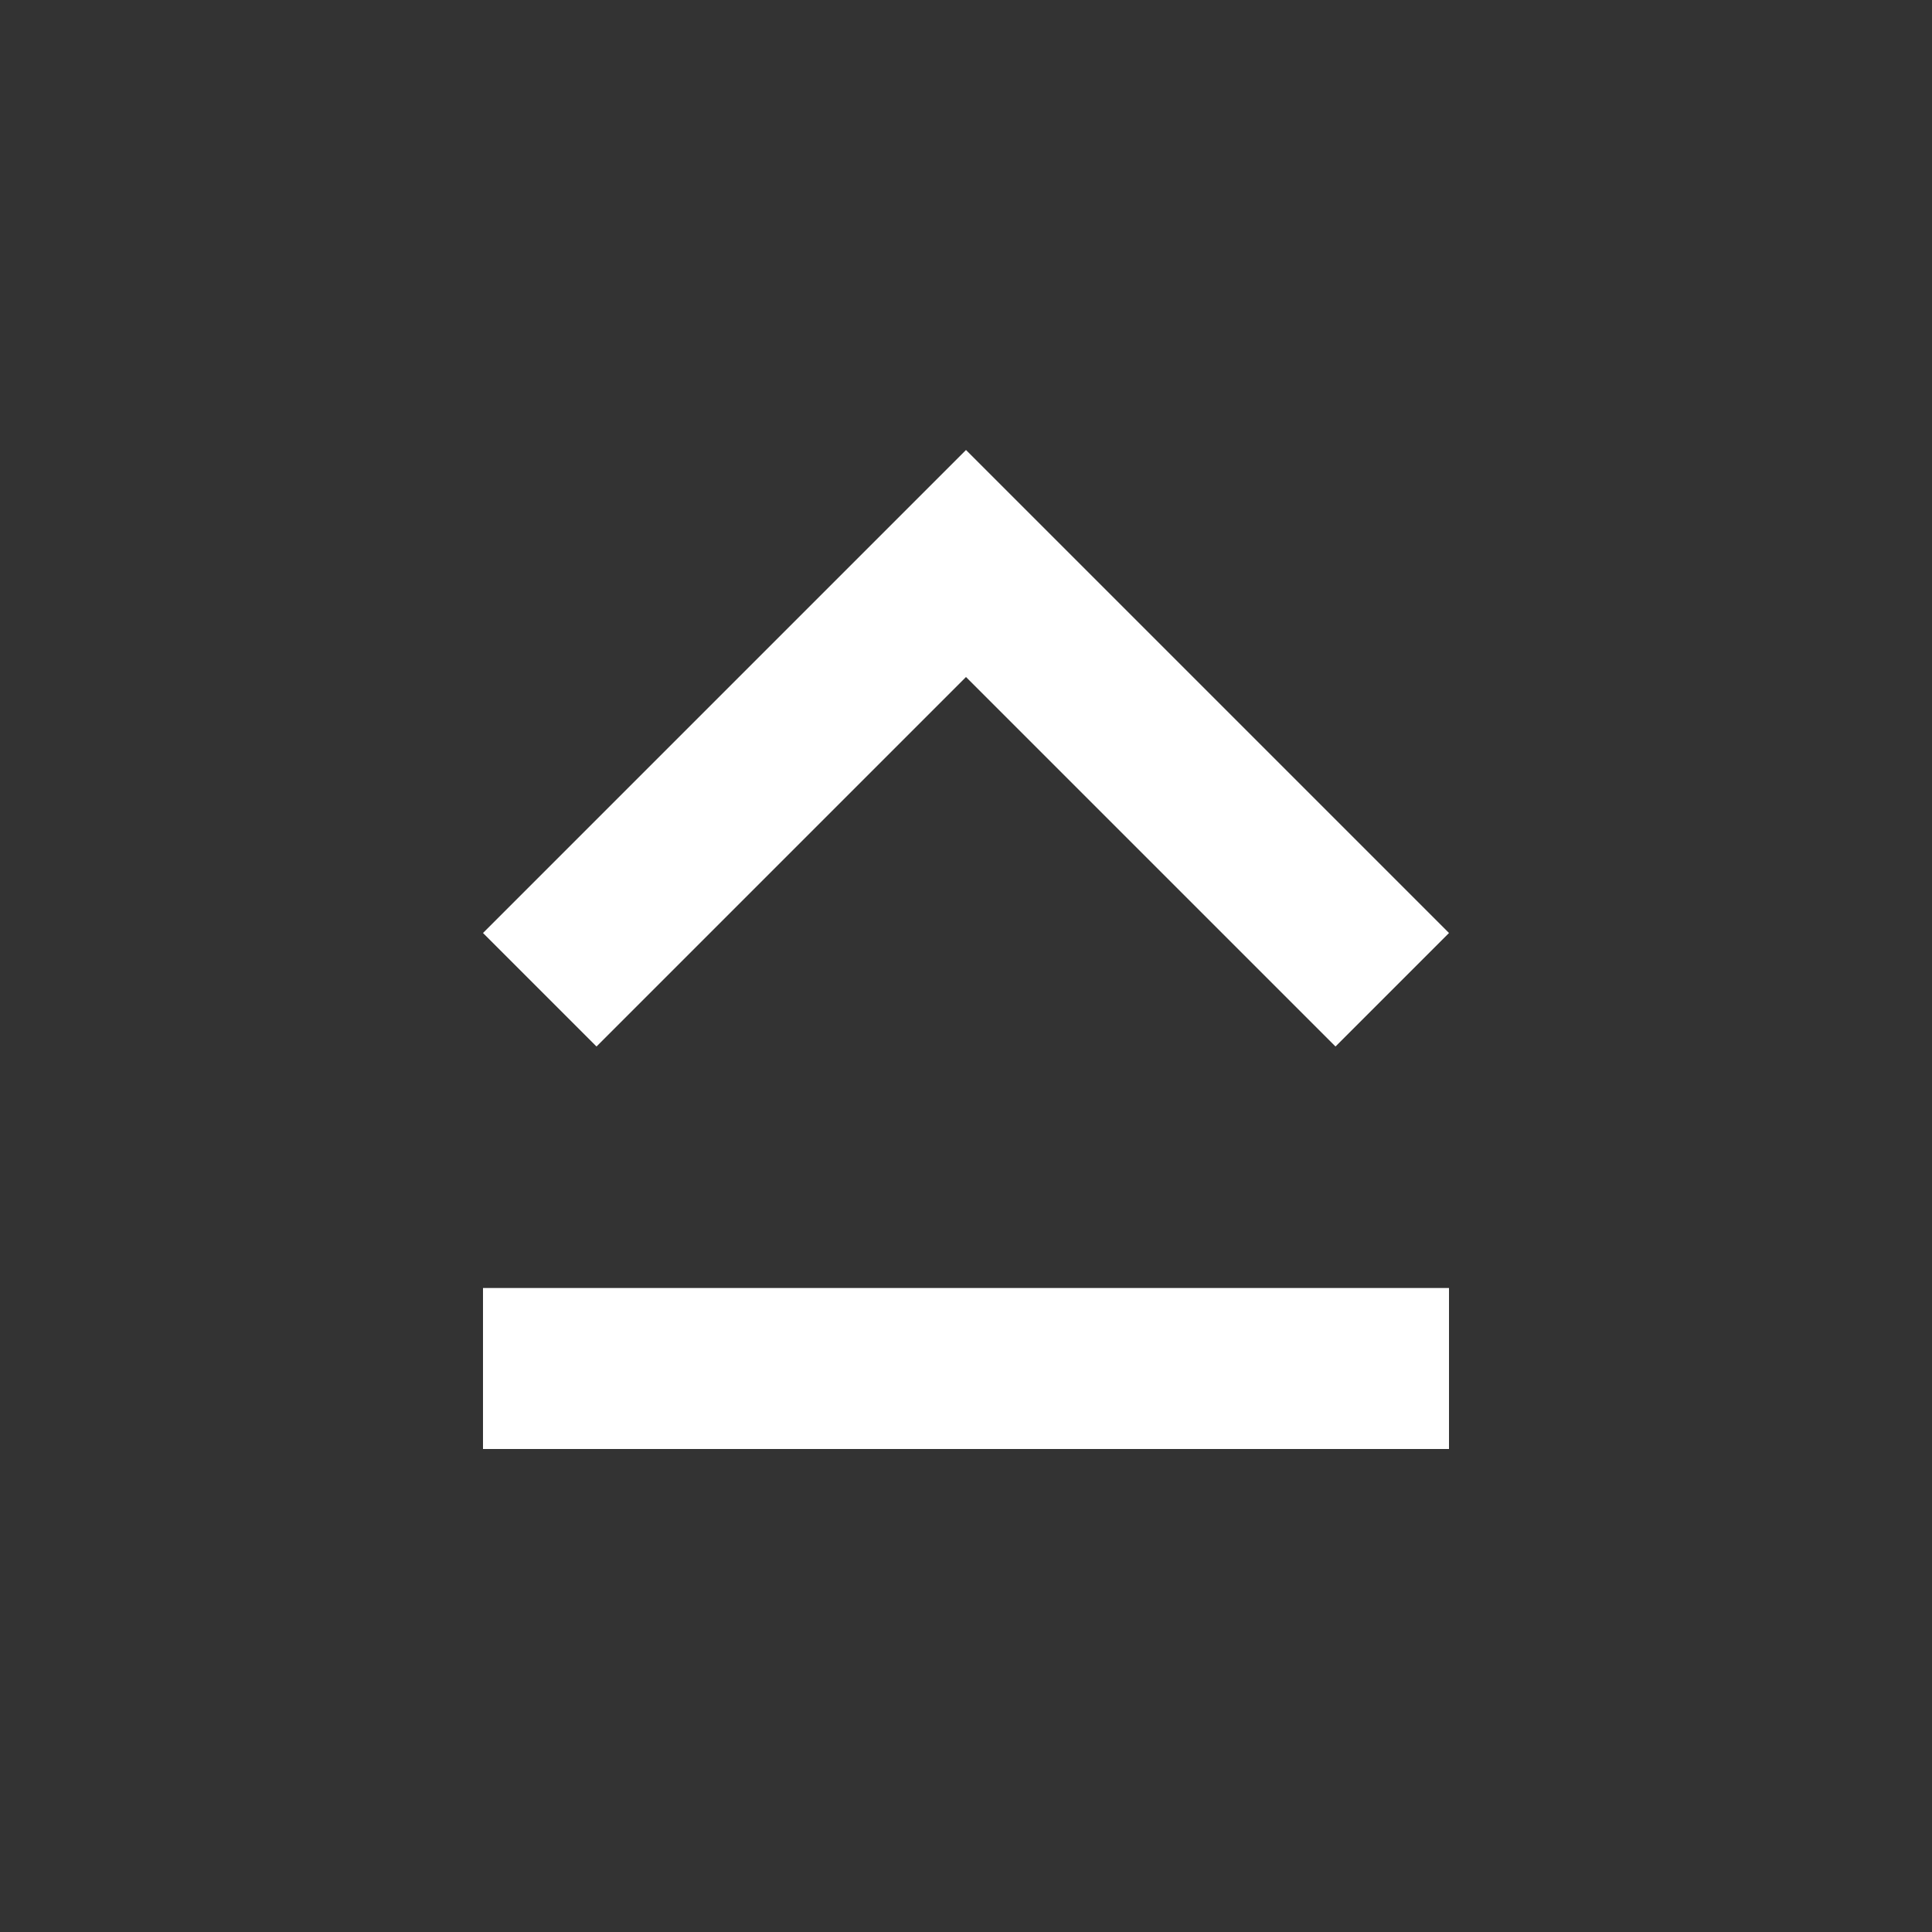 <svg xmlns="http://www.w3.org/2000/svg" width="24" height="24">
 <rect width="100%" height="100%" fill="#333333" stroke="none"/>
 <path fill="#ffffff" d="M12 8.41L16.59 13 18 11.59l-6-6-6 6L7.41 13 12 8.41zM6 18h12v-2H6v2z"/>
</svg>
